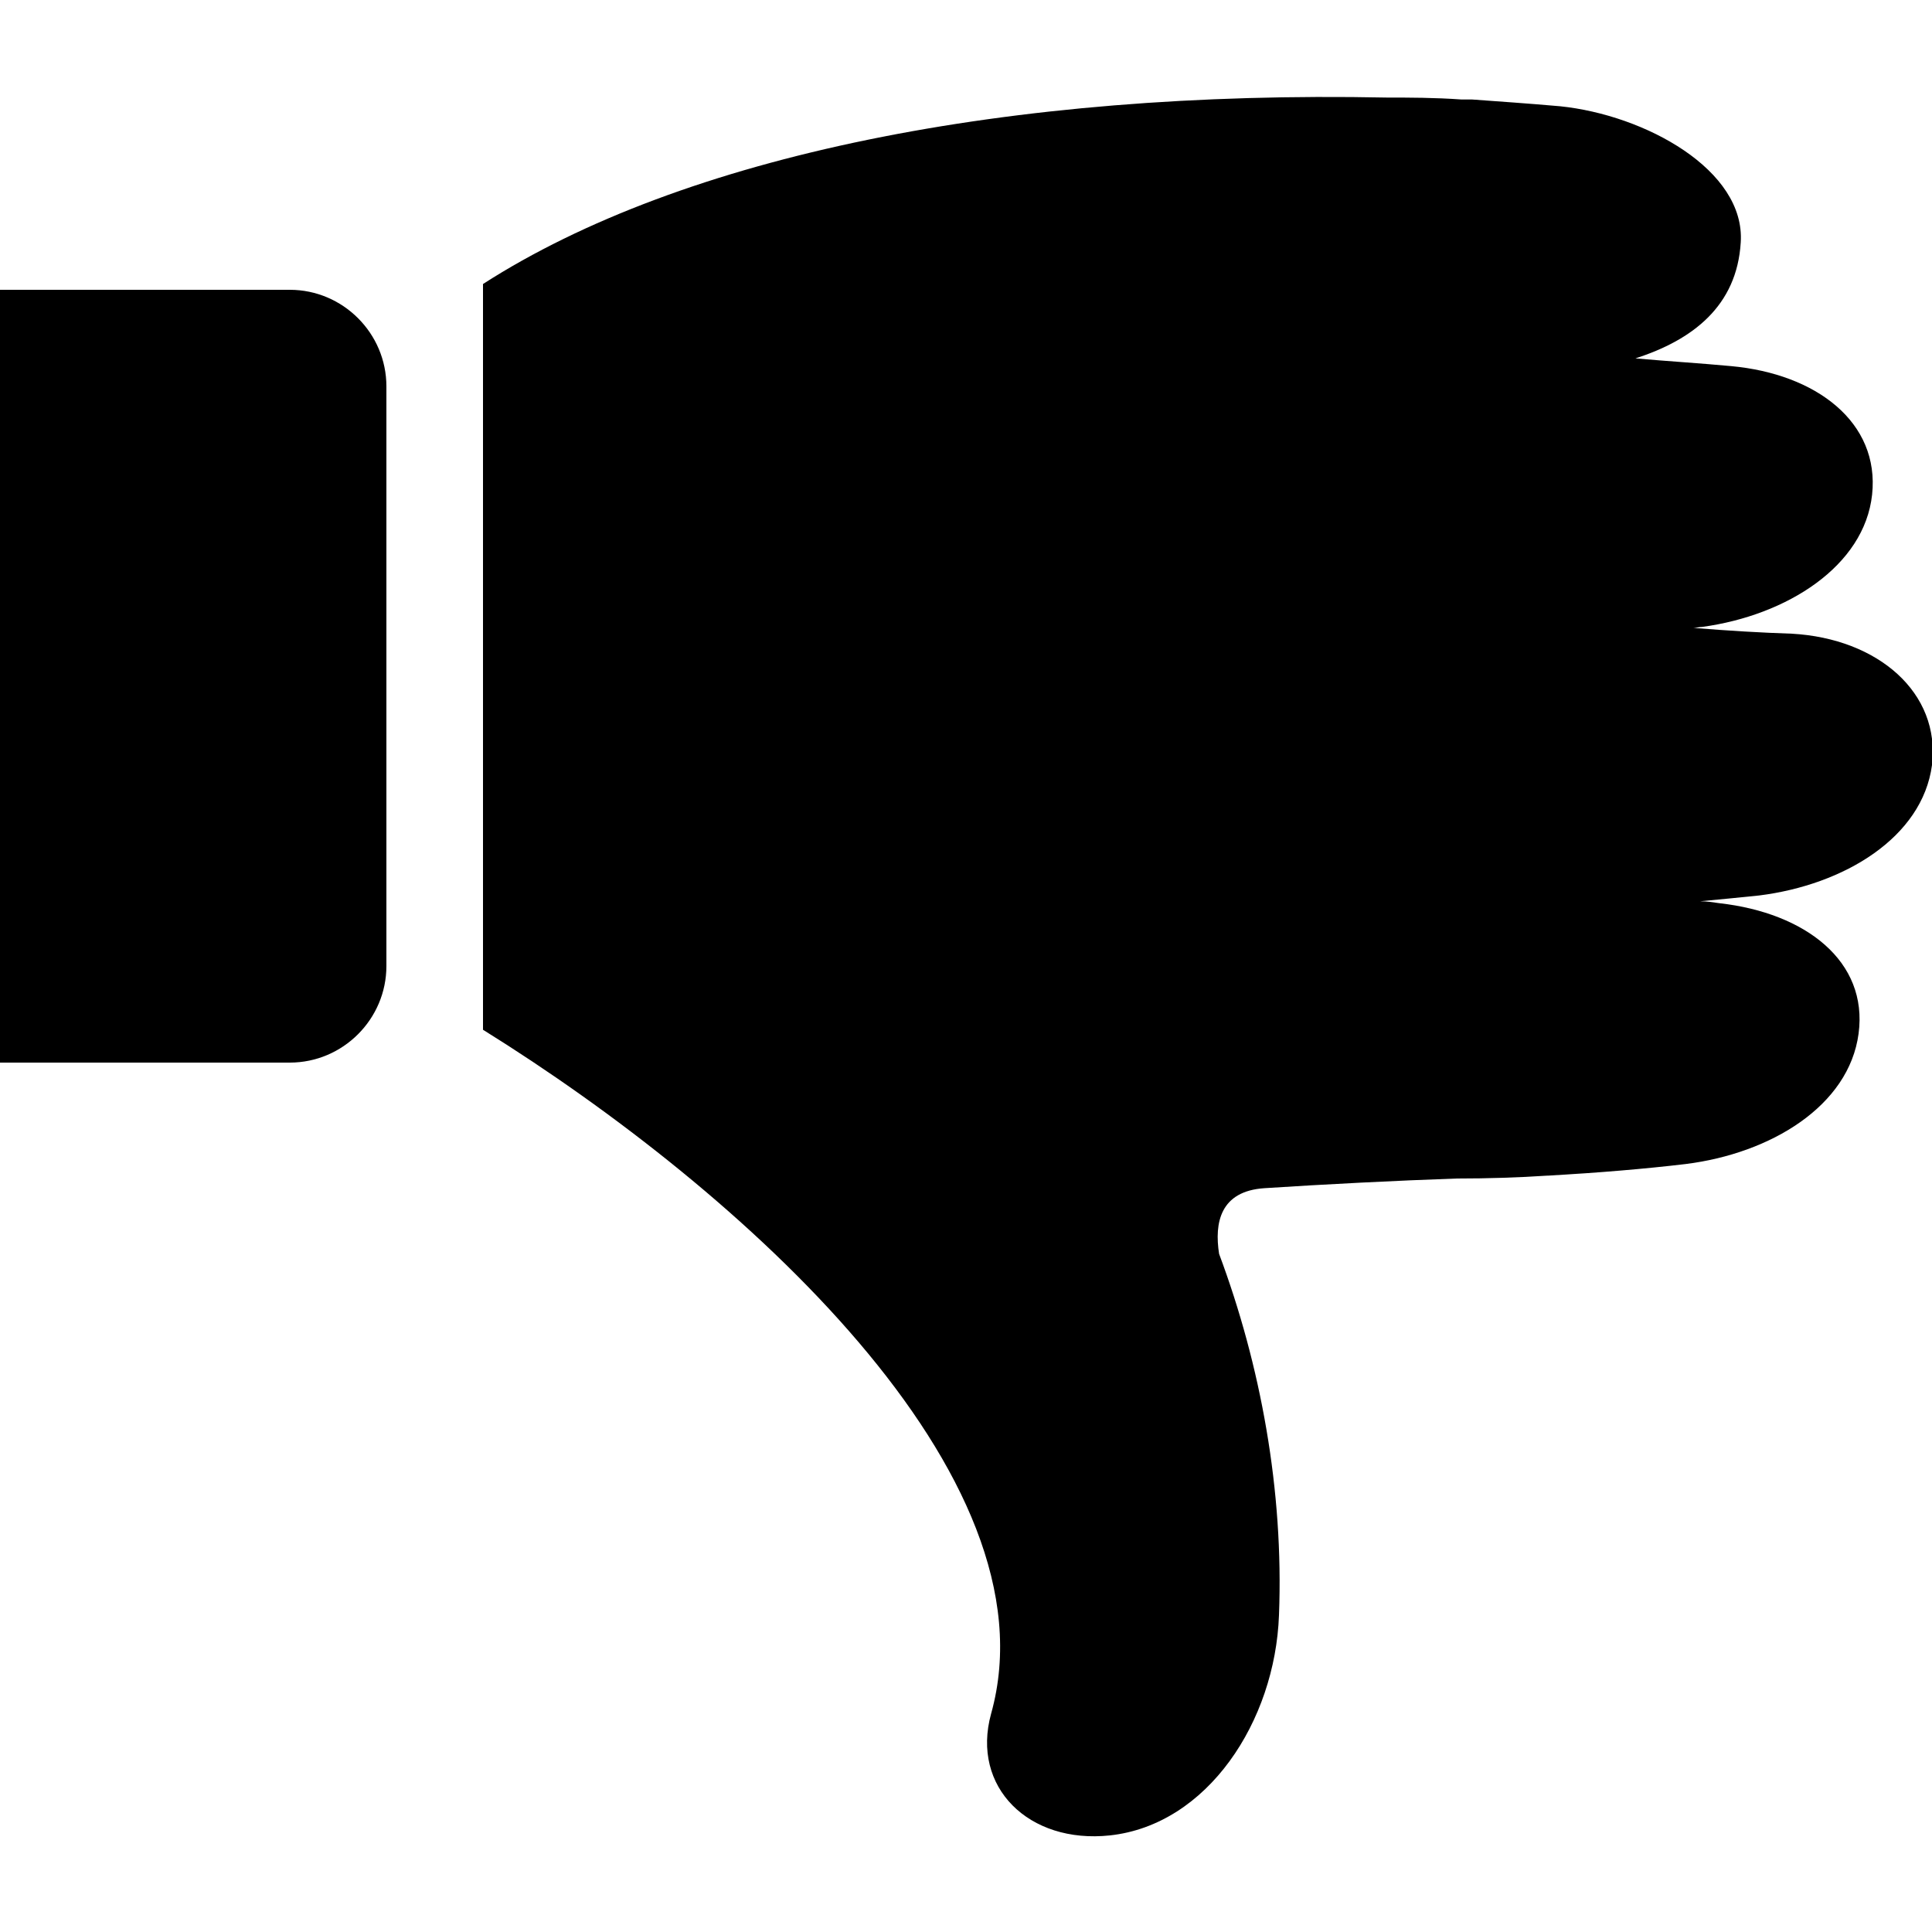 <svg xmlns="http://www.w3.org/2000/svg" viewBox="0 0 20 20"><path fill-rule="evenodd" clip-rule="evenodd" d="M18.55 6.56c-.31-.01-.65-.03-1.02-.06.03 0 .06-.01.09-.01.88-.12 1.68-.63 1.76-1.37.08-.75-.58-1.25-1.46-1.33-.32-.03-.65-.05-.99-.08.59-.19 1.05-.54 1.09-1.2.05-.75-.99-1.32-1.87-1.41-.34-.03-.64-.05-.91-.07h-.11c-.28-.02-.54-.02-.77-.02-3.92-.08-7.29.6-9.36 1.93v7.72c2.67 1.66 5.95 4.61 5.26 7.08-.21.76.39 1.35 1.23 1.26 1.01-.11 1.71-1.18 1.75-2.28.05-1.29-.19-2.59-.62-3.74-.05-.32.01-.65.47-.68.61-.04 1.39-.08 1.99-.1.32 0 .64-.01.94-.03h.01c.52-.03 1-.07 1.42-.12.88-.11 1.69-.6 1.79-1.35.1-.75-.55-1.25-1.44-1.35-.07-.01-.13-.02-.2-.02.21-.02.42-.04.61-.06.88-.11 1.69-.6 1.79-1.35.09-.75-.56-1.31-1.45-1.36zM3 3H0v8h3c.55 0 1-.45 1-1V4c0-.55-.45-1-1-1z"/></svg>